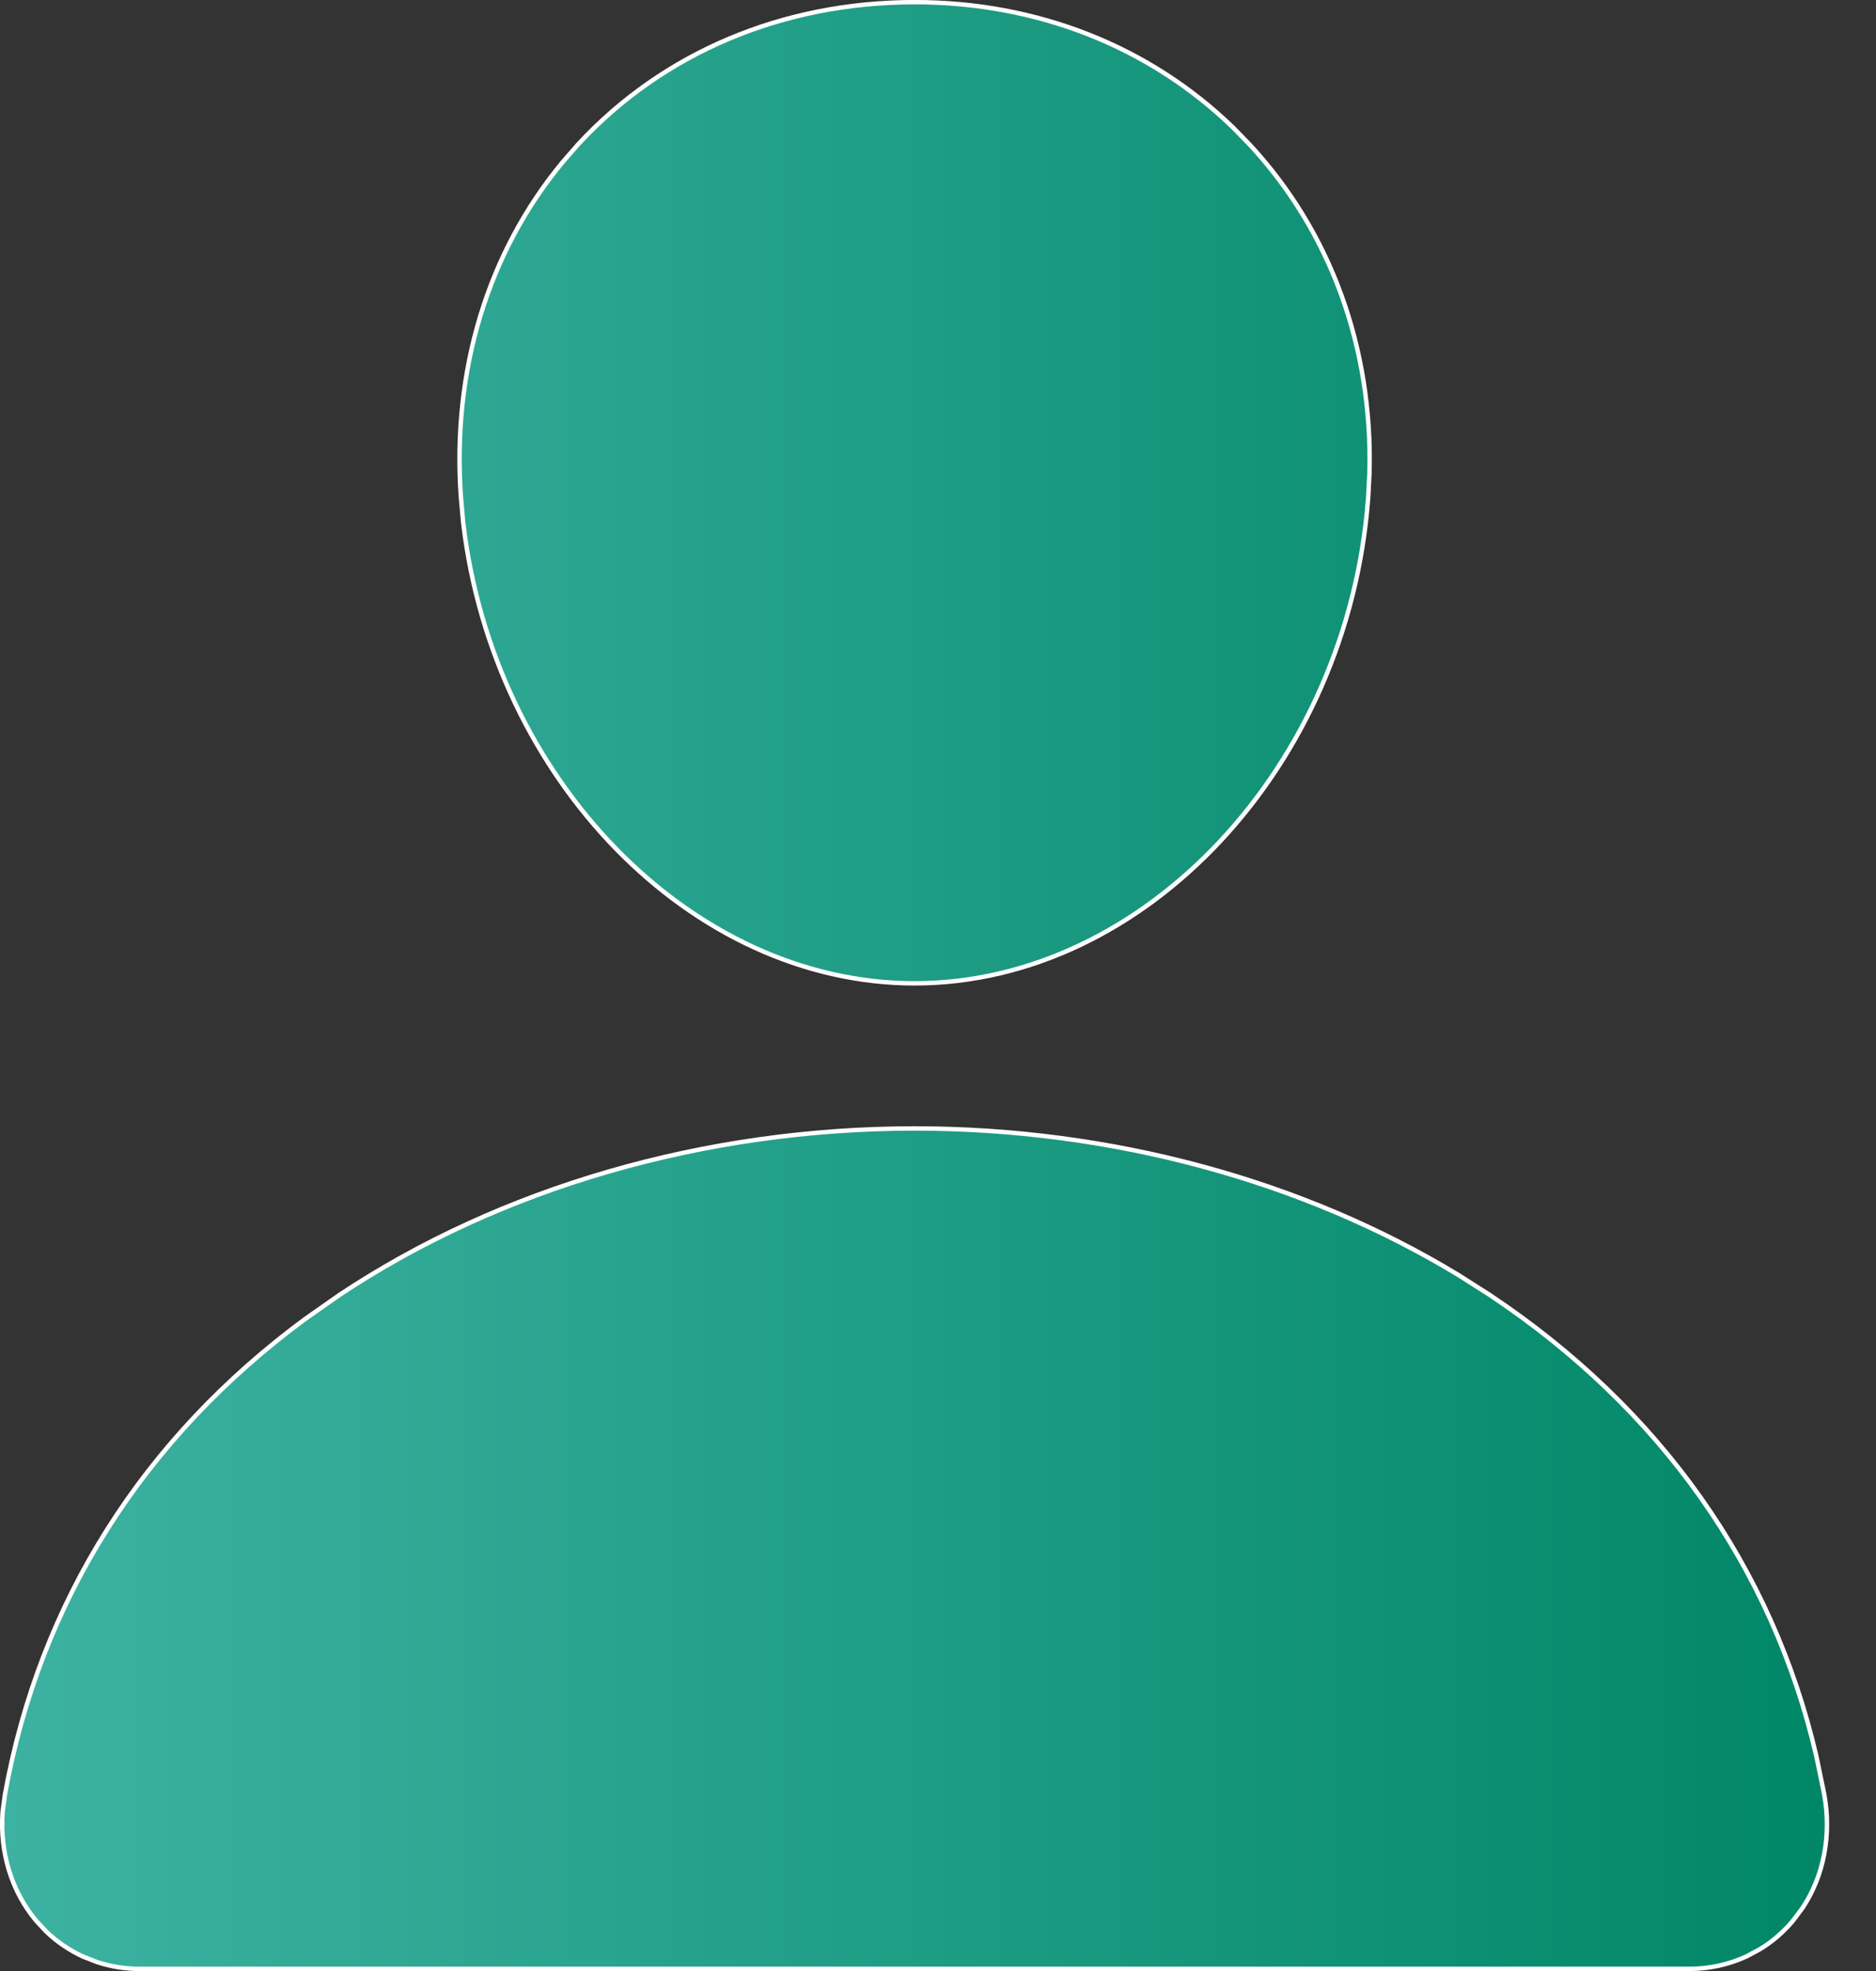 <svg width="20" height="21" viewBox="0 0 20 21" fill="none" xmlns="http://www.w3.org/2000/svg">
<rect x="0" y="0" width="20" height="21" fill="#333333" stroke="none"/>
<path d="M9.75 12.023C11.848 12.023 13.895 12.578 15.56 13.592L15.888 13.801C17.702 15.01 18.897 16.702 19.364 18.711L19.448 19.117C19.527 19.552 19.444 19.982 19.221 20.322L19.116 20.463C19.014 20.585 18.893 20.69 18.757 20.771L18.616 20.846C18.423 20.934 18.213 20.979 18.001 20.977H1.5C1.341 20.979 1.183 20.954 1.032 20.904L0.884 20.846C0.739 20.779 0.607 20.689 0.492 20.579L0.384 20.463C0.122 20.149 -0.004 19.735 0.028 19.304L0.053 19.118C0.423 17.067 1.527 15.322 3.259 14.049L3.613 13.801C5.333 12.655 7.512 12.024 9.75 12.023ZM9.75 0.023C11.062 0.023 12.259 0.498 13.151 1.364L13.325 1.543C14.187 2.473 14.634 3.705 14.6 5.036L14.586 5.304C14.375 8.159 12.207 10.477 9.75 10.477C7.37 10.476 5.257 8.301 4.938 5.568L4.914 5.303C4.816 3.947 5.201 2.686 6.002 1.723L6.167 1.534C7.07 0.561 8.342 0.024 9.75 0.023Z" fill="url(#paint0_linear_9_83)" stroke="white" stroke-width="0.047"/>
<defs>
<linearGradient id="paint0_linear_9_83" x1="0" y1="10.5" x2="19.5" y2="10.5" gradientUnits="userSpaceOnUse">
<stop stop-color="#3DB2A2"/>
<stop offset="1" stop-color="#008767"/>
</linearGradient>
</defs>
</svg>
